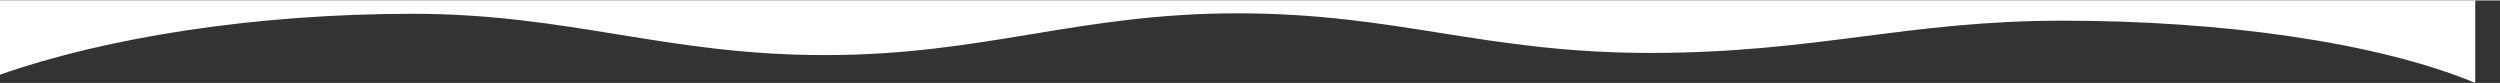 <svg xmlns="http://www.w3.org/2000/svg" width="3000" height="100" viewBox="0 0 3030 100"><rect x="0" y="0" width="3030" height="100" fill="#333333" stroke="none"/><defs><style>.cls-1{fill:#fff;}</style></defs><title>wave-2_1</title><g id="Layer_4" data-name="Layer 4"><path class="cls-1" d="M0,90C129.25,44.72,309.66,16.21,500,16.21s306.86,50.05,500,50.05,306.66-50.62,500-50.62,298.89,48,500,48,309.88-39.08,500-39.08S2879.47,50,3000,100V0H0Z"/></g></svg>